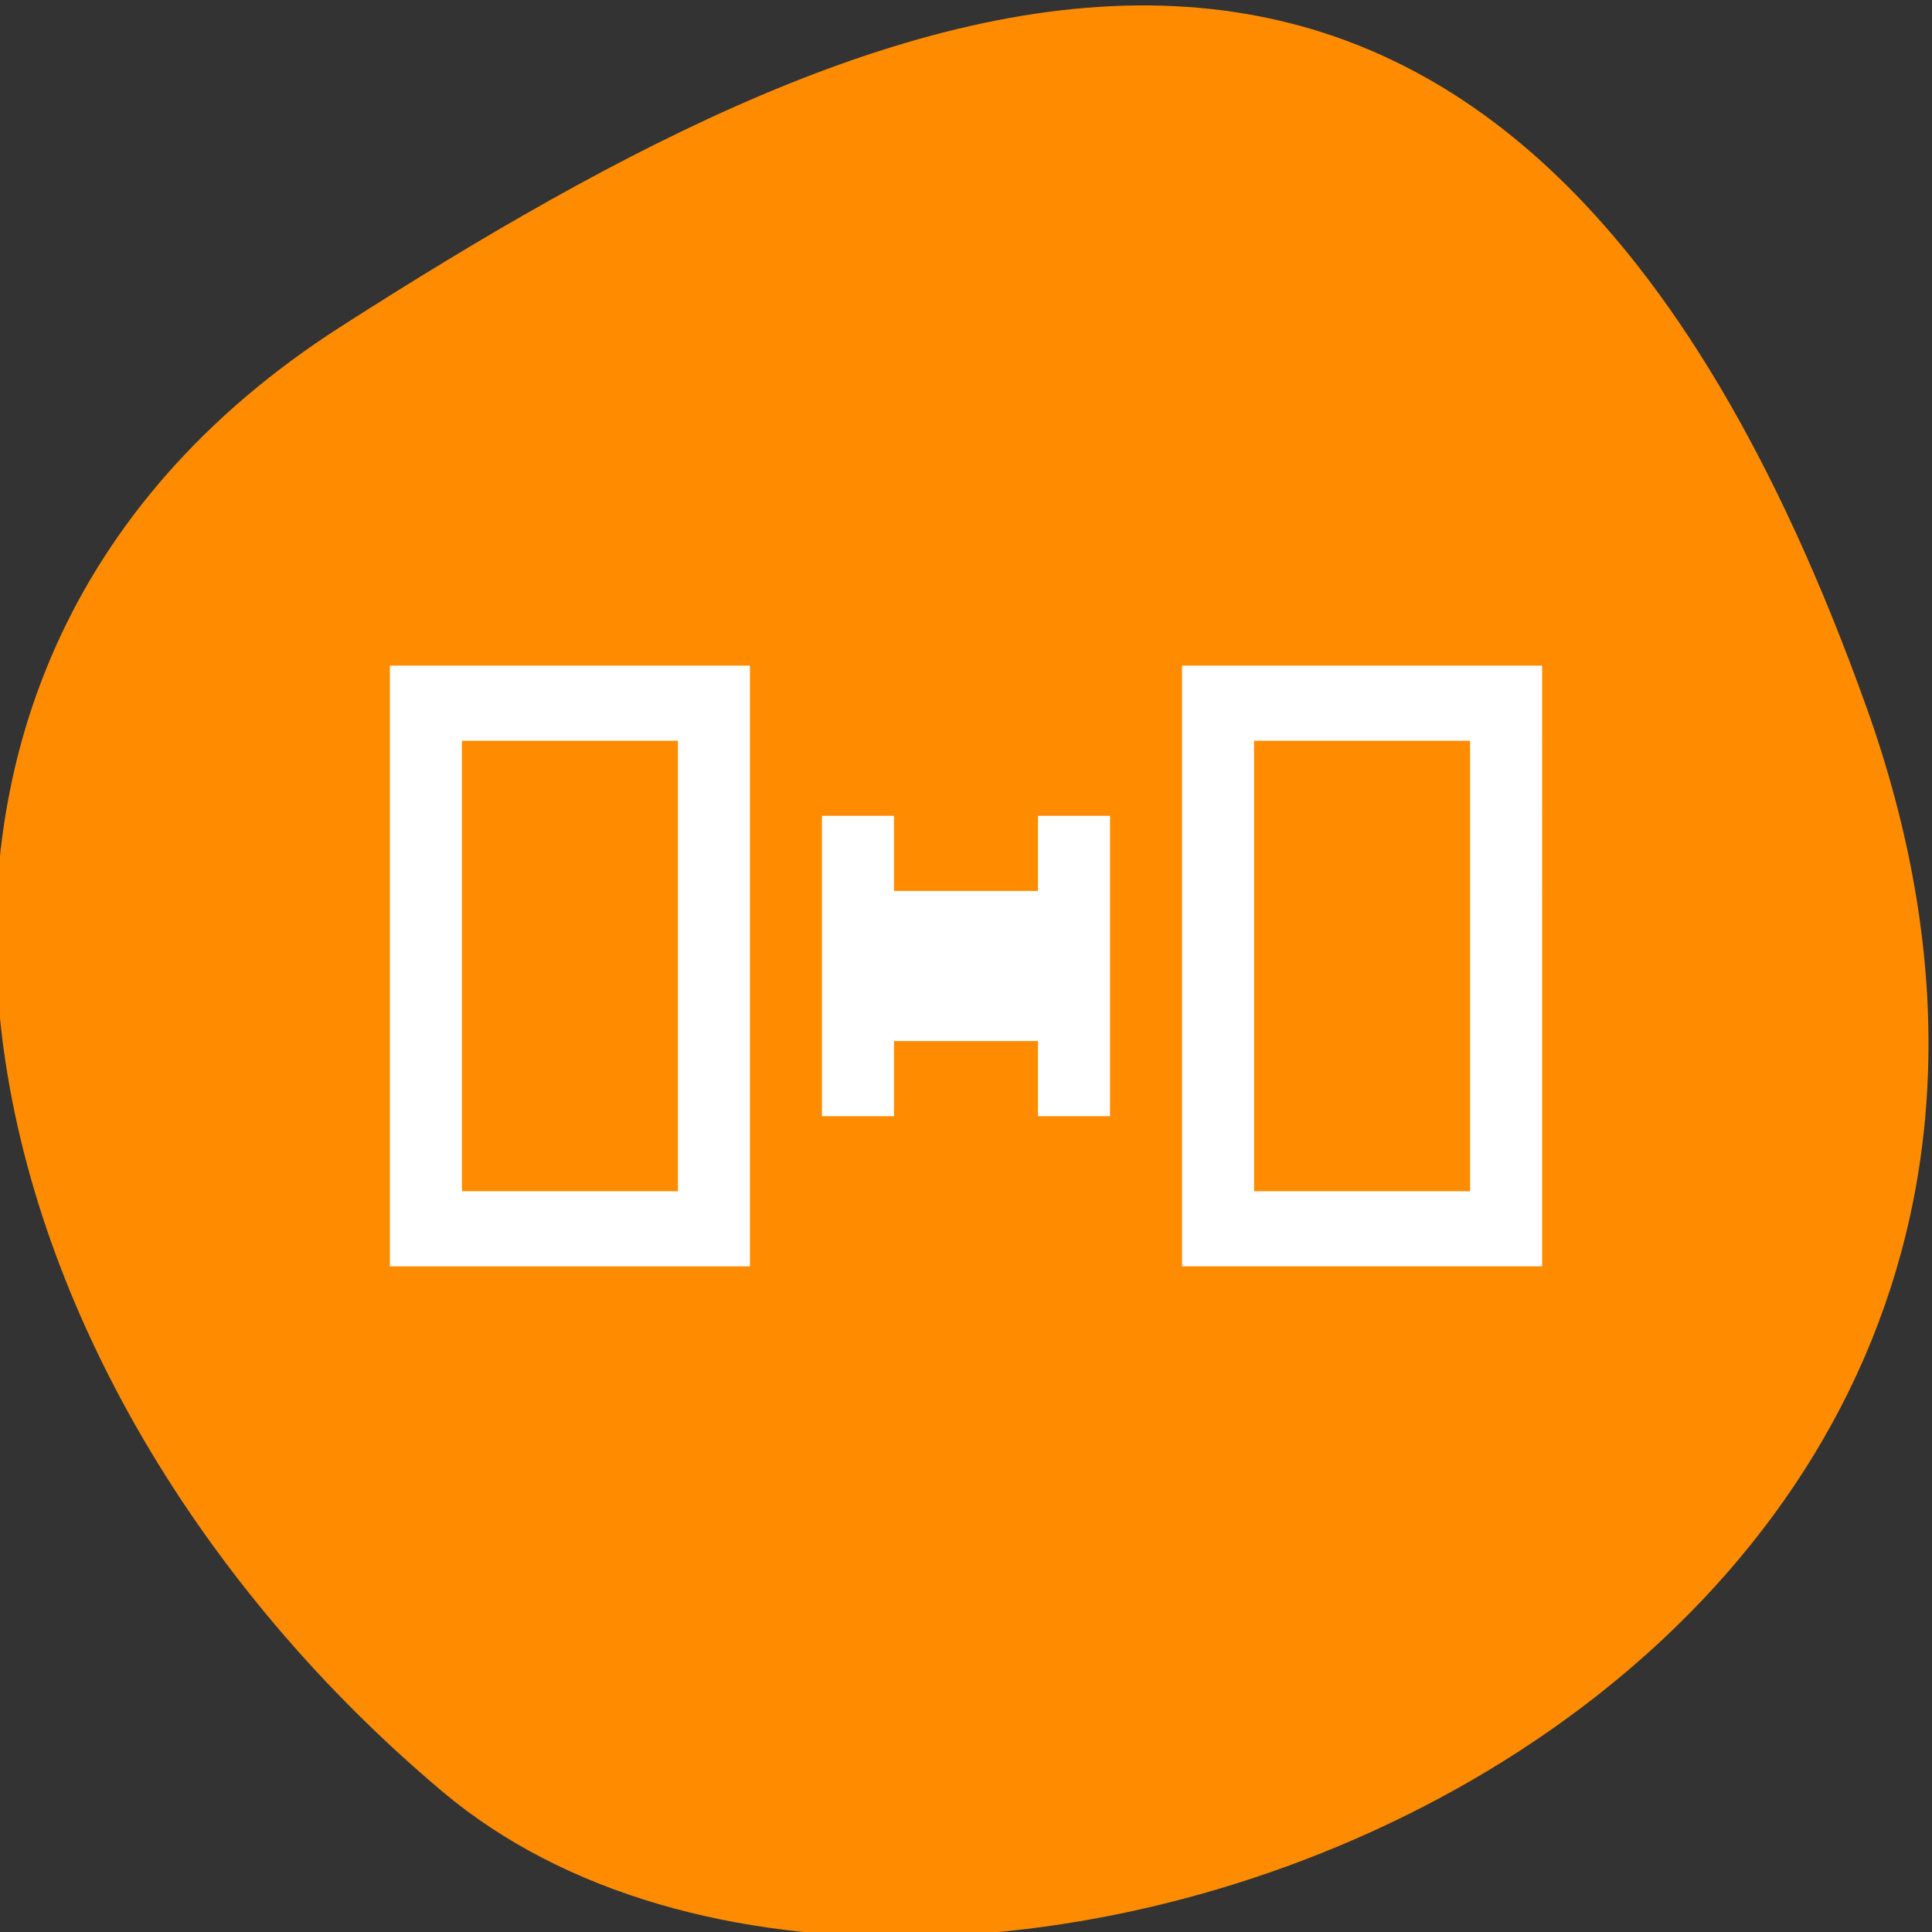 <svg xmlns="http://www.w3.org/2000/svg" viewBox="0 0 256 256"><rect x="0" y="0" width="256" height="256" fill="#333333" stroke="none"/><defs><clipPath><path d="M 0,64 H64 V128 H0 z"/></clipPath></defs><g style="color:#000"><path d="m -1360.14 1641.33 c 46.11 -98.28 -119.59 -146.07 -181.85 -106.06 -62.25 40.01 -83.52 108.58 -13.01 143.08 70.51 34.501 148.75 61.26 194.86 -37.03 z" transform="matrix(1.037 0 0 -1.357 1657.71 2320.79)" style="fill:#ff8c00"/></g><path d="M 51.661,88.203 V 167.797 H 99.373 V 88.203 H 51.661 m 104.966,0 v 79.593 h 47.712 V 88.203 h -47.712 m -95.424,9.949 H 89.831 V 157.847 H 61.203 V 98.153 m 104.966,0 h 28.627 V 157.847 H 166.169 V 98.153 m -57.254,9.949 v 39.797 h 9.542 v -9.949 h 19.085 v 9.949 h 9.542 v -39.797 h -9.542 v 9.949 h -19.085 v -9.949 h -9.542" style="fill:#fff;color:#f2f2f2"/></svg>